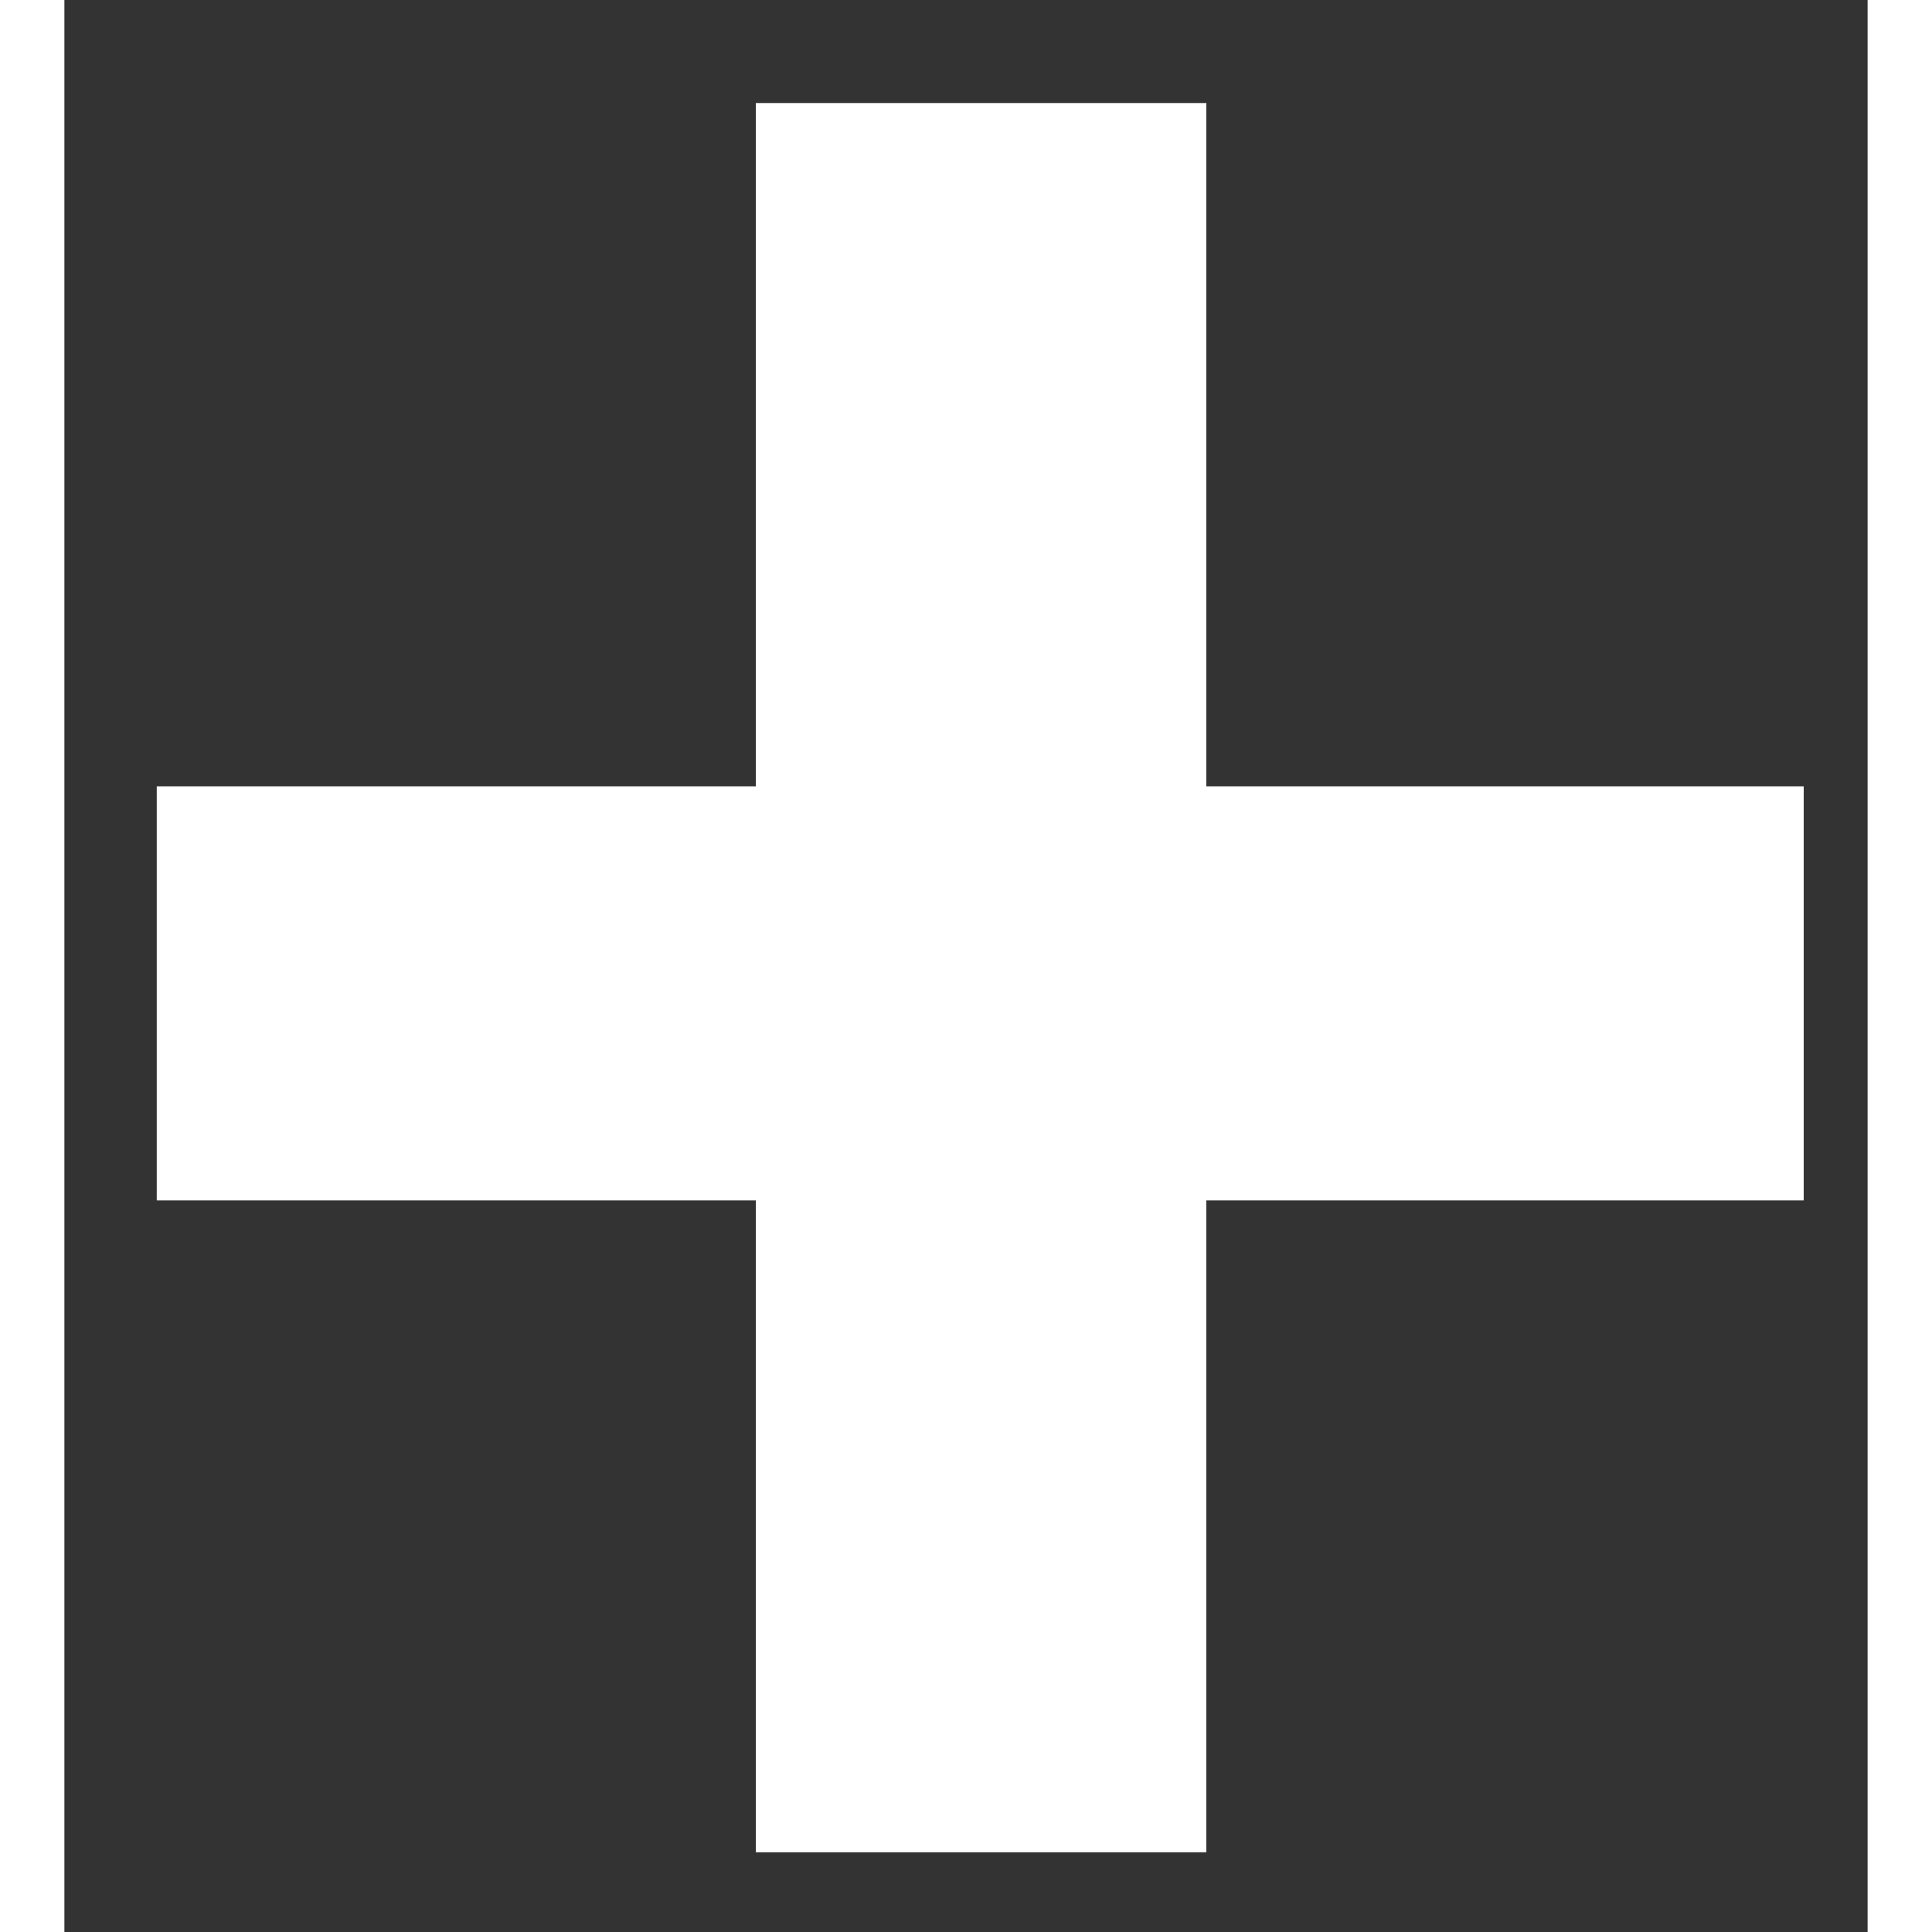 <svg width="15" height="15" viewBox="0 0 14 15" fill="none" xmlns="http://www.w3.org/2000/svg">
<rect x="0" y="0" width="14" height="15" fill="#333333" stroke="none"/>
<path d="M13.504 9.32V6.105H0.717V9.32H13.504ZM8.866 14.381V0.8H5.368V14.381H8.866Z" fill="white"/>
</svg>
